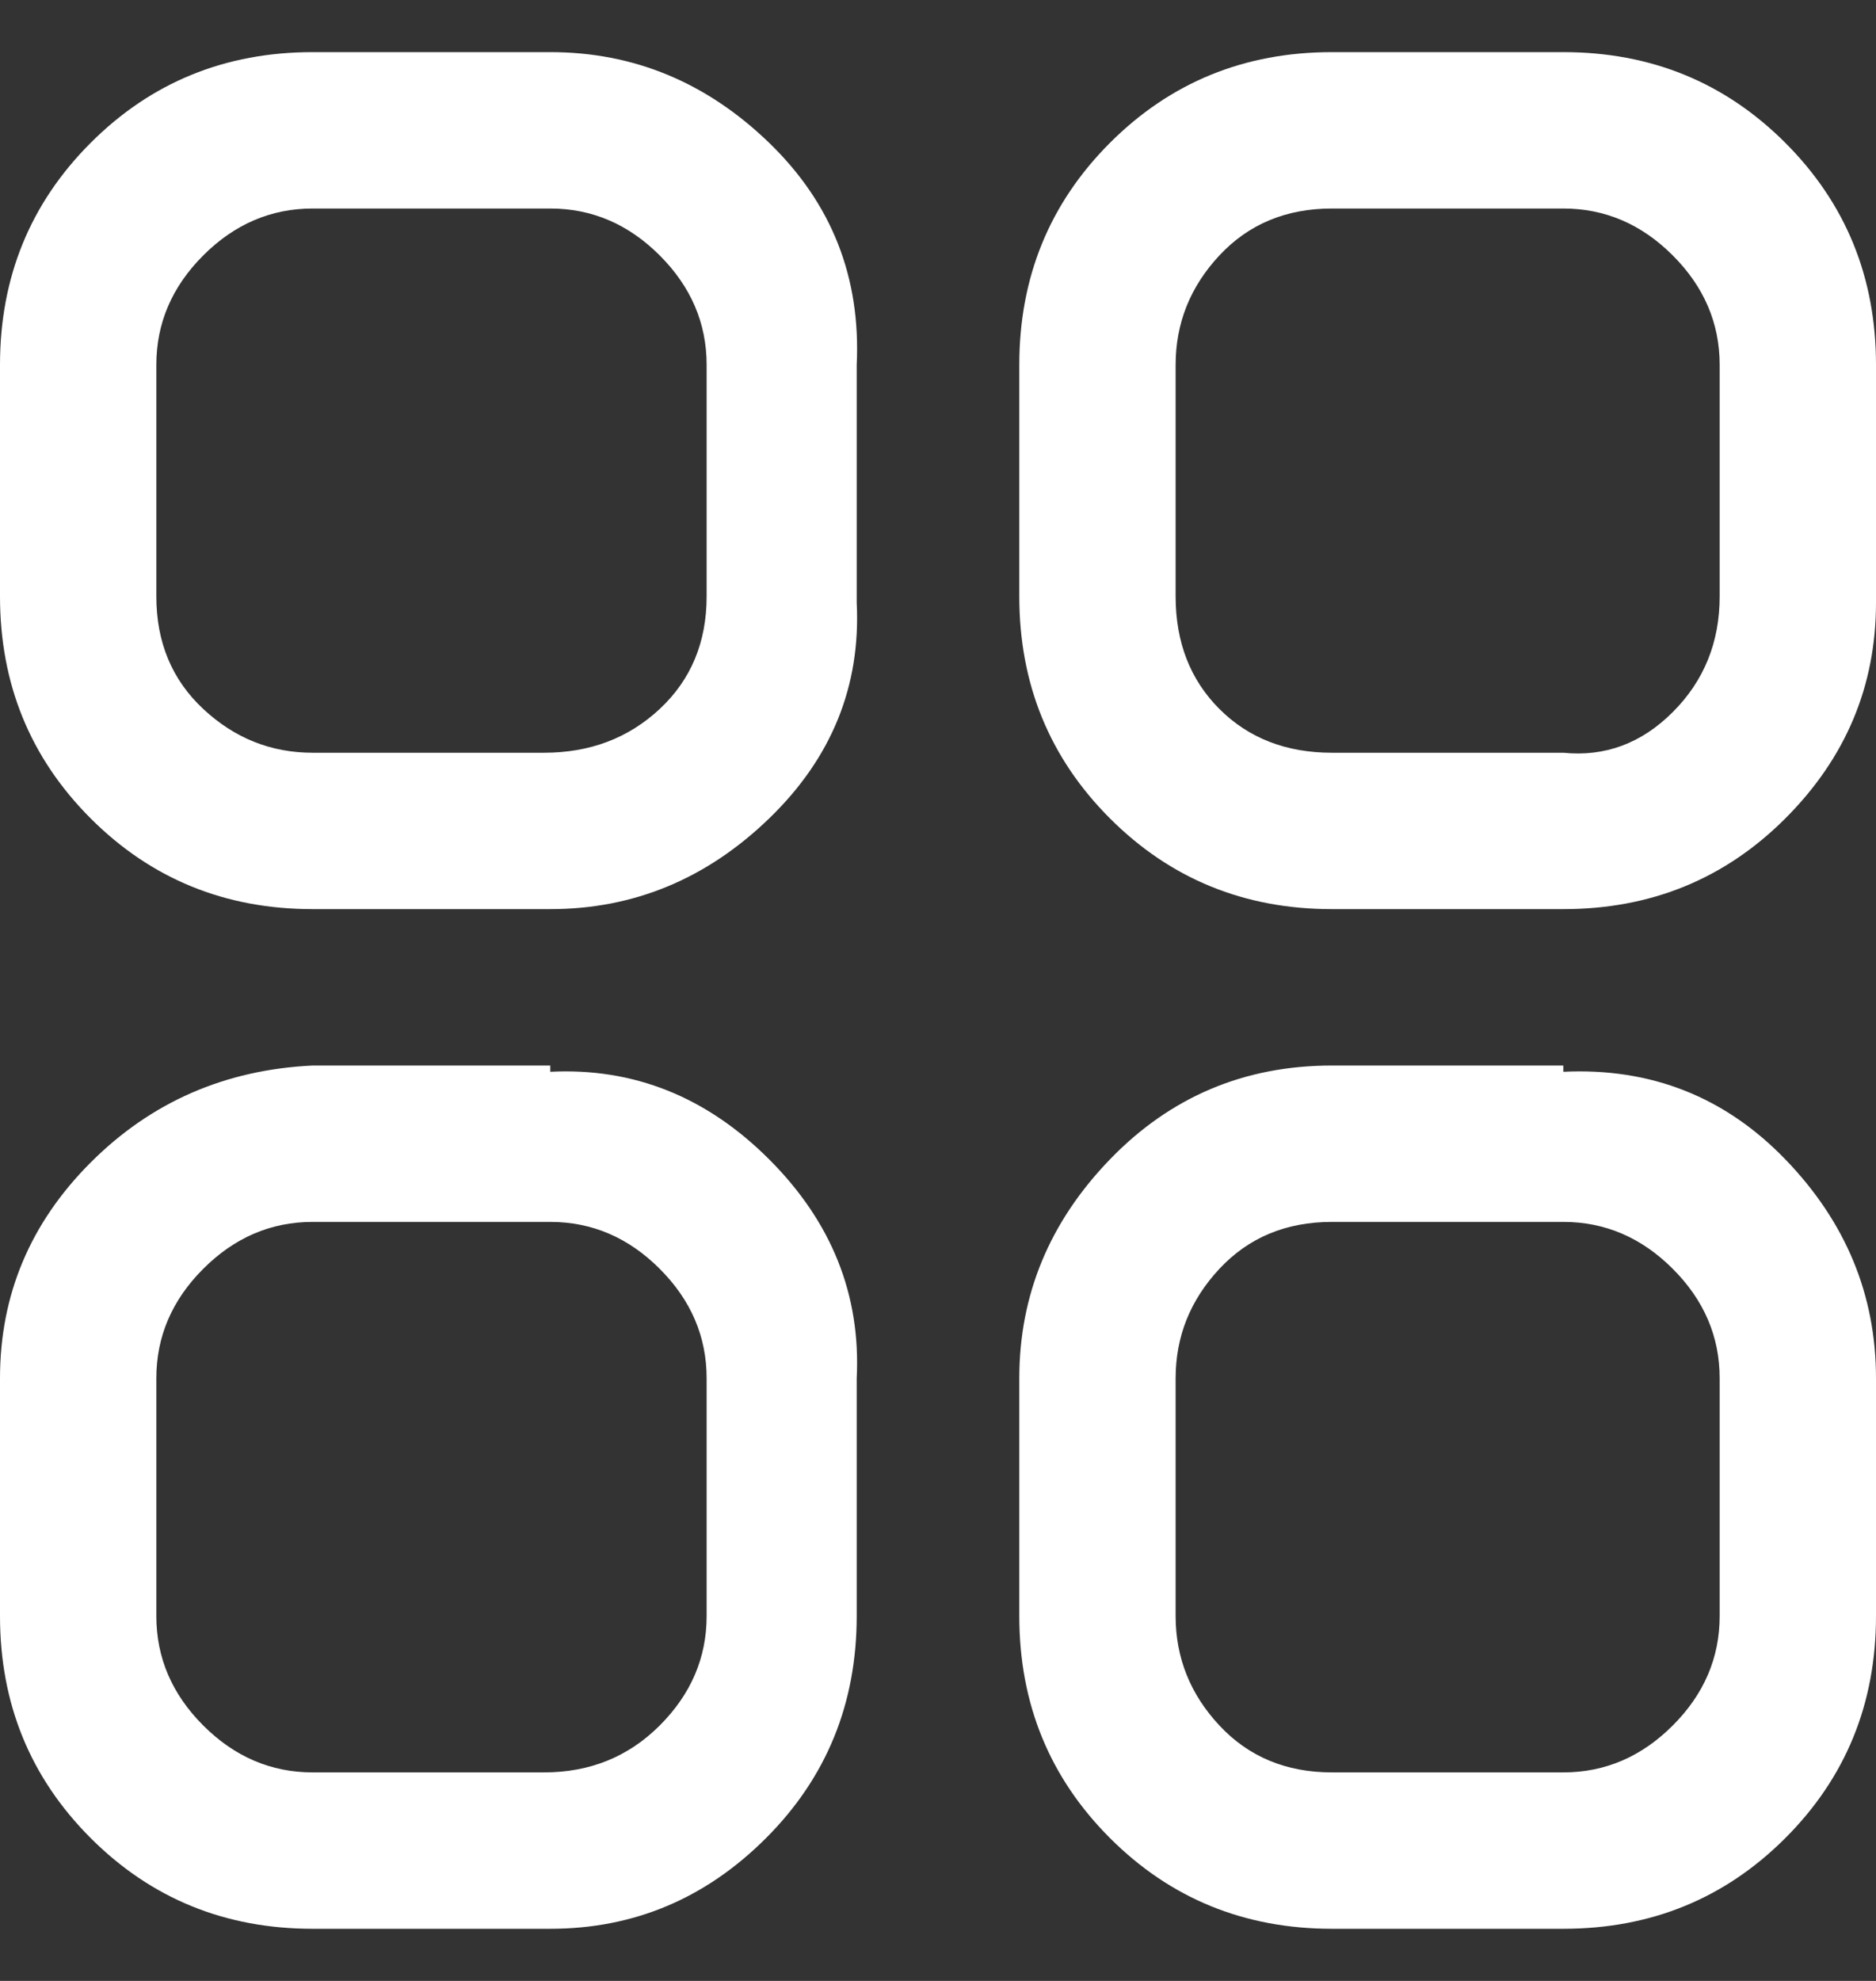<svg width="18" height="19" viewBox="0 0 18 19" fill="none" xmlns="http://www.w3.org/2000/svg">
<rect x="0" y="0" width="18" height="19" fill="#333333" stroke="none"/>
<g clip-path="url(#clip0_1_840)">
<path d="M5.28 0.5H3C2.16 0.5 1.45 0.79 0.87 1.37C0.29 1.95 0 2.66 0 3.5V5.72C0 6.56 0.29 7.27 0.87 7.85C1.45 8.43 2.16 8.72 3 8.72H5.28C6.08 8.72 6.78 8.43 7.38 7.85C7.98 7.27 8.26 6.58 8.22 5.78V3.5C8.26 2.66 7.98 1.95 7.38 1.37C6.78 0.79 6.08 0.5 5.28 0.5ZM6.78 5.72C6.78 6.16 6.63 6.52 6.33 6.8C6.03 7.08 5.66 7.22 5.22 7.22H3C2.6 7.22 2.25 7.08 1.95 6.8C1.65 6.52 1.5 6.16 1.5 5.72V3.5C1.5 3.1 1.65 2.75 1.95 2.45C2.25 2.15 2.6 2 3 2H5.28C5.68 2 6.03 2.15 6.33 2.45C6.63 2.75 6.78 3.1 6.78 3.5V5.72ZM15 0.5H12.78C11.94 0.5 11.23 0.79 10.65 1.37C10.07 1.95 9.78 2.66 9.78 3.5V5.72C9.78 6.56 10.07 7.27 10.65 7.85C11.23 8.43 11.94 8.72 12.78 8.72H15C15.84 8.72 16.55 8.43 17.13 7.85C17.71 7.27 18 6.58 18 5.78V3.5C18 2.66 17.71 1.95 17.13 1.37C16.55 0.79 15.84 0.5 15 0.5ZM16.5 5.72C16.5 6.16 16.35 6.53 16.05 6.83C15.75 7.13 15.4 7.26 15 7.22H12.78C12.34 7.22 11.98 7.08 11.7 6.8C11.42 6.52 11.28 6.16 11.28 5.72V3.5C11.28 3.1 11.42 2.75 11.7 2.45C11.98 2.15 12.34 2 12.78 2H15C15.4 2 15.75 2.15 16.05 2.45C16.35 2.75 16.5 3.1 16.5 3.5V5.72ZM5.28 10.22H3C2.16 10.26 1.45 10.57 0.87 11.15C0.29 11.73 0 12.42 0 13.22V15.5C0 16.34 0.29 17.05 0.87 17.63C1.45 18.21 2.16 18.5 3 18.5H5.28C6.08 18.5 6.77 18.21 7.35 17.63C7.93 17.05 8.22 16.34 8.22 15.5V13.22C8.26 12.42 7.98 11.72 7.38 11.12C6.78 10.52 6.08 10.24 5.28 10.28V10.22ZM6.78 15.5C6.78 15.9 6.63 16.25 6.33 16.55C6.03 16.85 5.66 17 5.22 17H3C2.6 17 2.25 16.85 1.95 16.55C1.65 16.25 1.5 15.9 1.5 15.5V13.22C1.5 12.82 1.65 12.47 1.95 12.17C2.25 11.87 2.6 11.72 3 11.72H5.28C5.68 11.72 6.03 11.87 6.33 12.17C6.63 12.47 6.78 12.82 6.78 13.22V15.5ZM15 10.22H12.78C11.94 10.22 11.23 10.52 10.65 11.12C10.07 11.72 9.78 12.42 9.78 13.22V15.5C9.78 16.34 10.07 17.05 10.65 17.63C11.23 18.21 11.94 18.5 12.78 18.5H15C15.84 18.5 16.55 18.21 17.13 17.63C17.71 17.05 18 16.34 18 15.5V13.22C18 12.42 17.71 11.72 17.13 11.12C16.55 10.52 15.84 10.24 15 10.28V10.22ZM16.5 15.5C16.5 15.9 16.35 16.25 16.05 16.55C15.75 16.85 15.4 17 15 17H12.78C12.34 17 11.98 16.85 11.7 16.55C11.42 16.25 11.28 15.9 11.28 15.5V13.22C11.28 12.82 11.42 12.47 11.7 12.17C11.98 11.87 12.34 11.72 12.78 11.72H15C15.4 11.72 15.75 11.87 16.05 12.17C16.35 12.47 16.5 12.82 16.5 13.22V15.5Z" fill="white"/>
</g>
<defs>
<clipPath id="clip0_1_840">
<rect width="18" height="18" fill="white" transform="matrix(1 0 0 -1 0 18.5)"/>
</clipPath>
</defs>
</svg>
